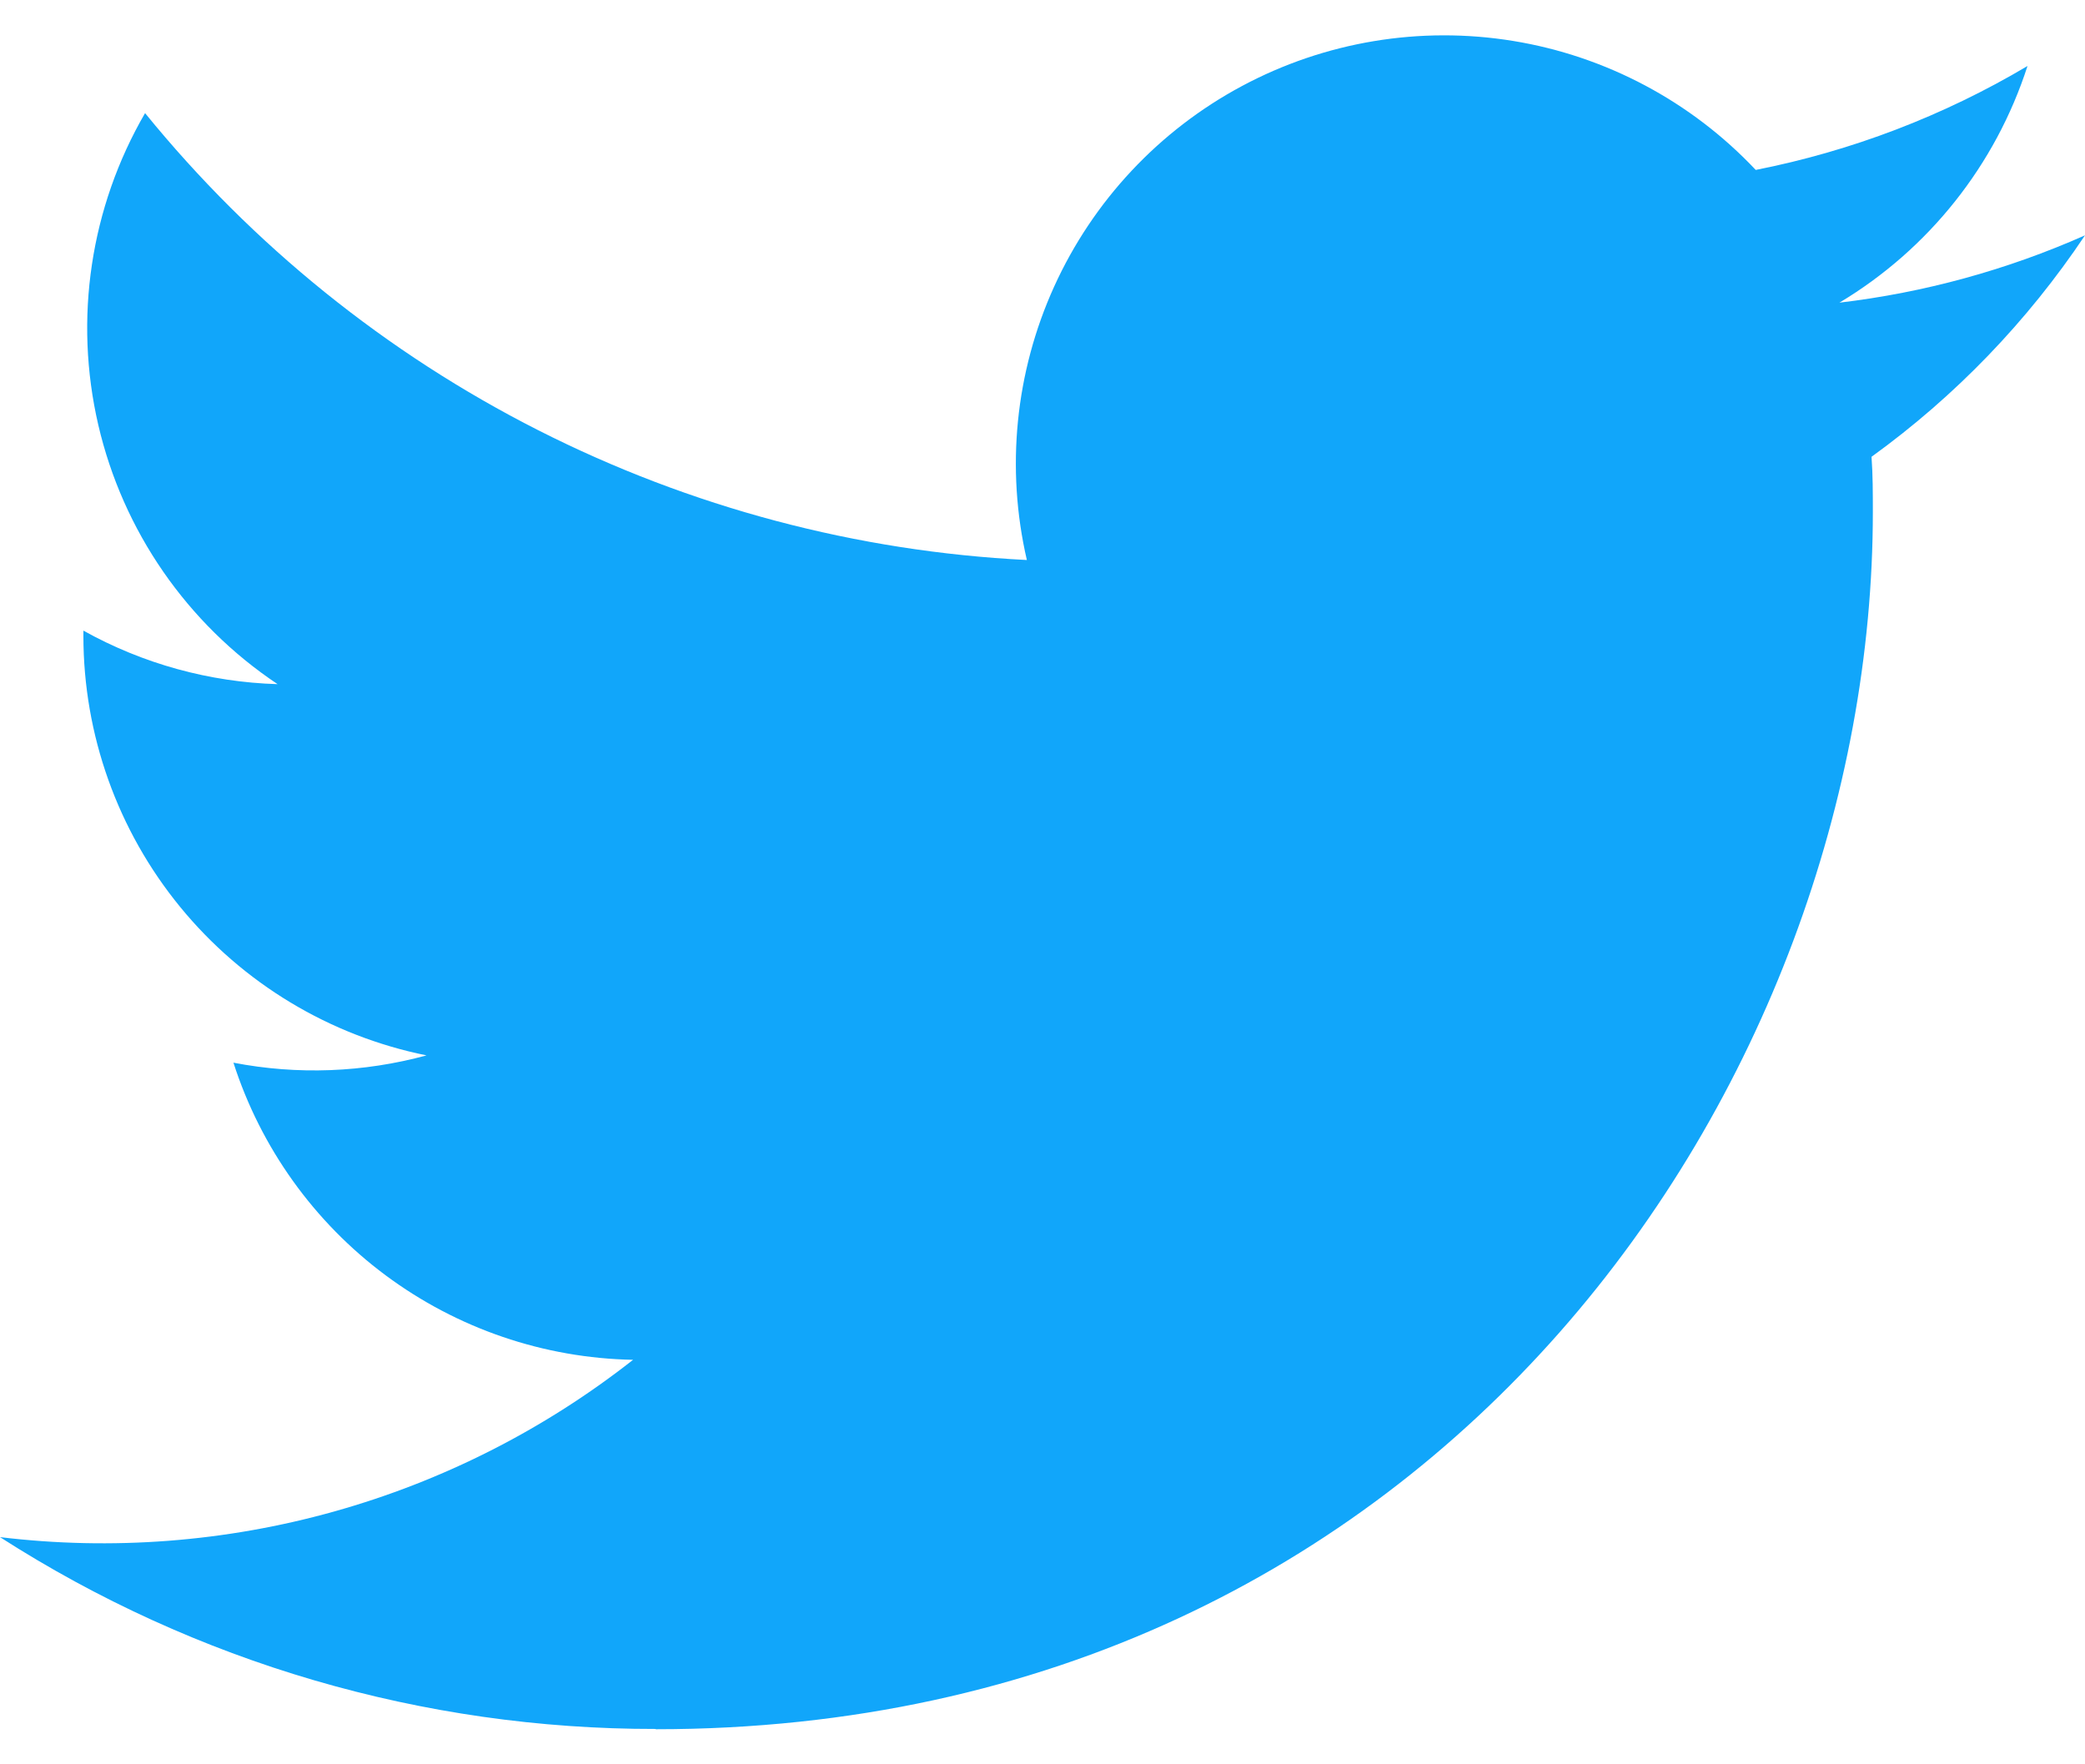 <svg width="52" height="44" viewBox="0 0 52 44" fill="none" xmlns="http://www.w3.org/2000/svg">
<path d="M46.676 11.392C46.709 11.849 46.709 12.309 46.709 12.77C46.709 26.869 35.975 43.125 16.354 43.125V43.118C10.556 43.126 4.879 41.466 0 38.334C2.793 38.671 5.625 38.454 8.334 37.695C11.043 36.936 13.576 35.651 15.789 33.912C13.562 33.87 11.405 33.133 9.618 31.805C7.831 30.476 6.503 28.622 5.822 26.502C7.42 26.811 9.068 26.748 10.638 26.32C8.224 25.832 6.053 24.524 4.493 22.618C2.933 20.712 2.081 18.325 2.08 15.862V15.727C3.564 16.554 5.225 17.012 6.923 17.062C4.664 15.554 3.065 13.241 2.451 10.596C1.837 7.95 2.254 5.169 3.618 2.821C6.298 6.116 9.64 8.812 13.429 10.732C17.218 12.652 21.368 13.754 25.61 13.966C25.081 11.68 25.321 9.283 26.291 7.146C27.261 5.01 28.907 3.252 30.976 2.145C33.045 1.038 35.421 0.643 37.737 1.021C40.053 1.399 42.179 2.53 43.788 4.238C46.179 3.766 48.471 2.89 50.566 1.646C49.769 4.117 48.102 6.215 45.875 7.548C47.989 7.298 50.054 6.732 52 5.869C50.567 8.012 48.765 9.882 46.676 11.392Z" fill="#11A6FA"/>
</svg>
